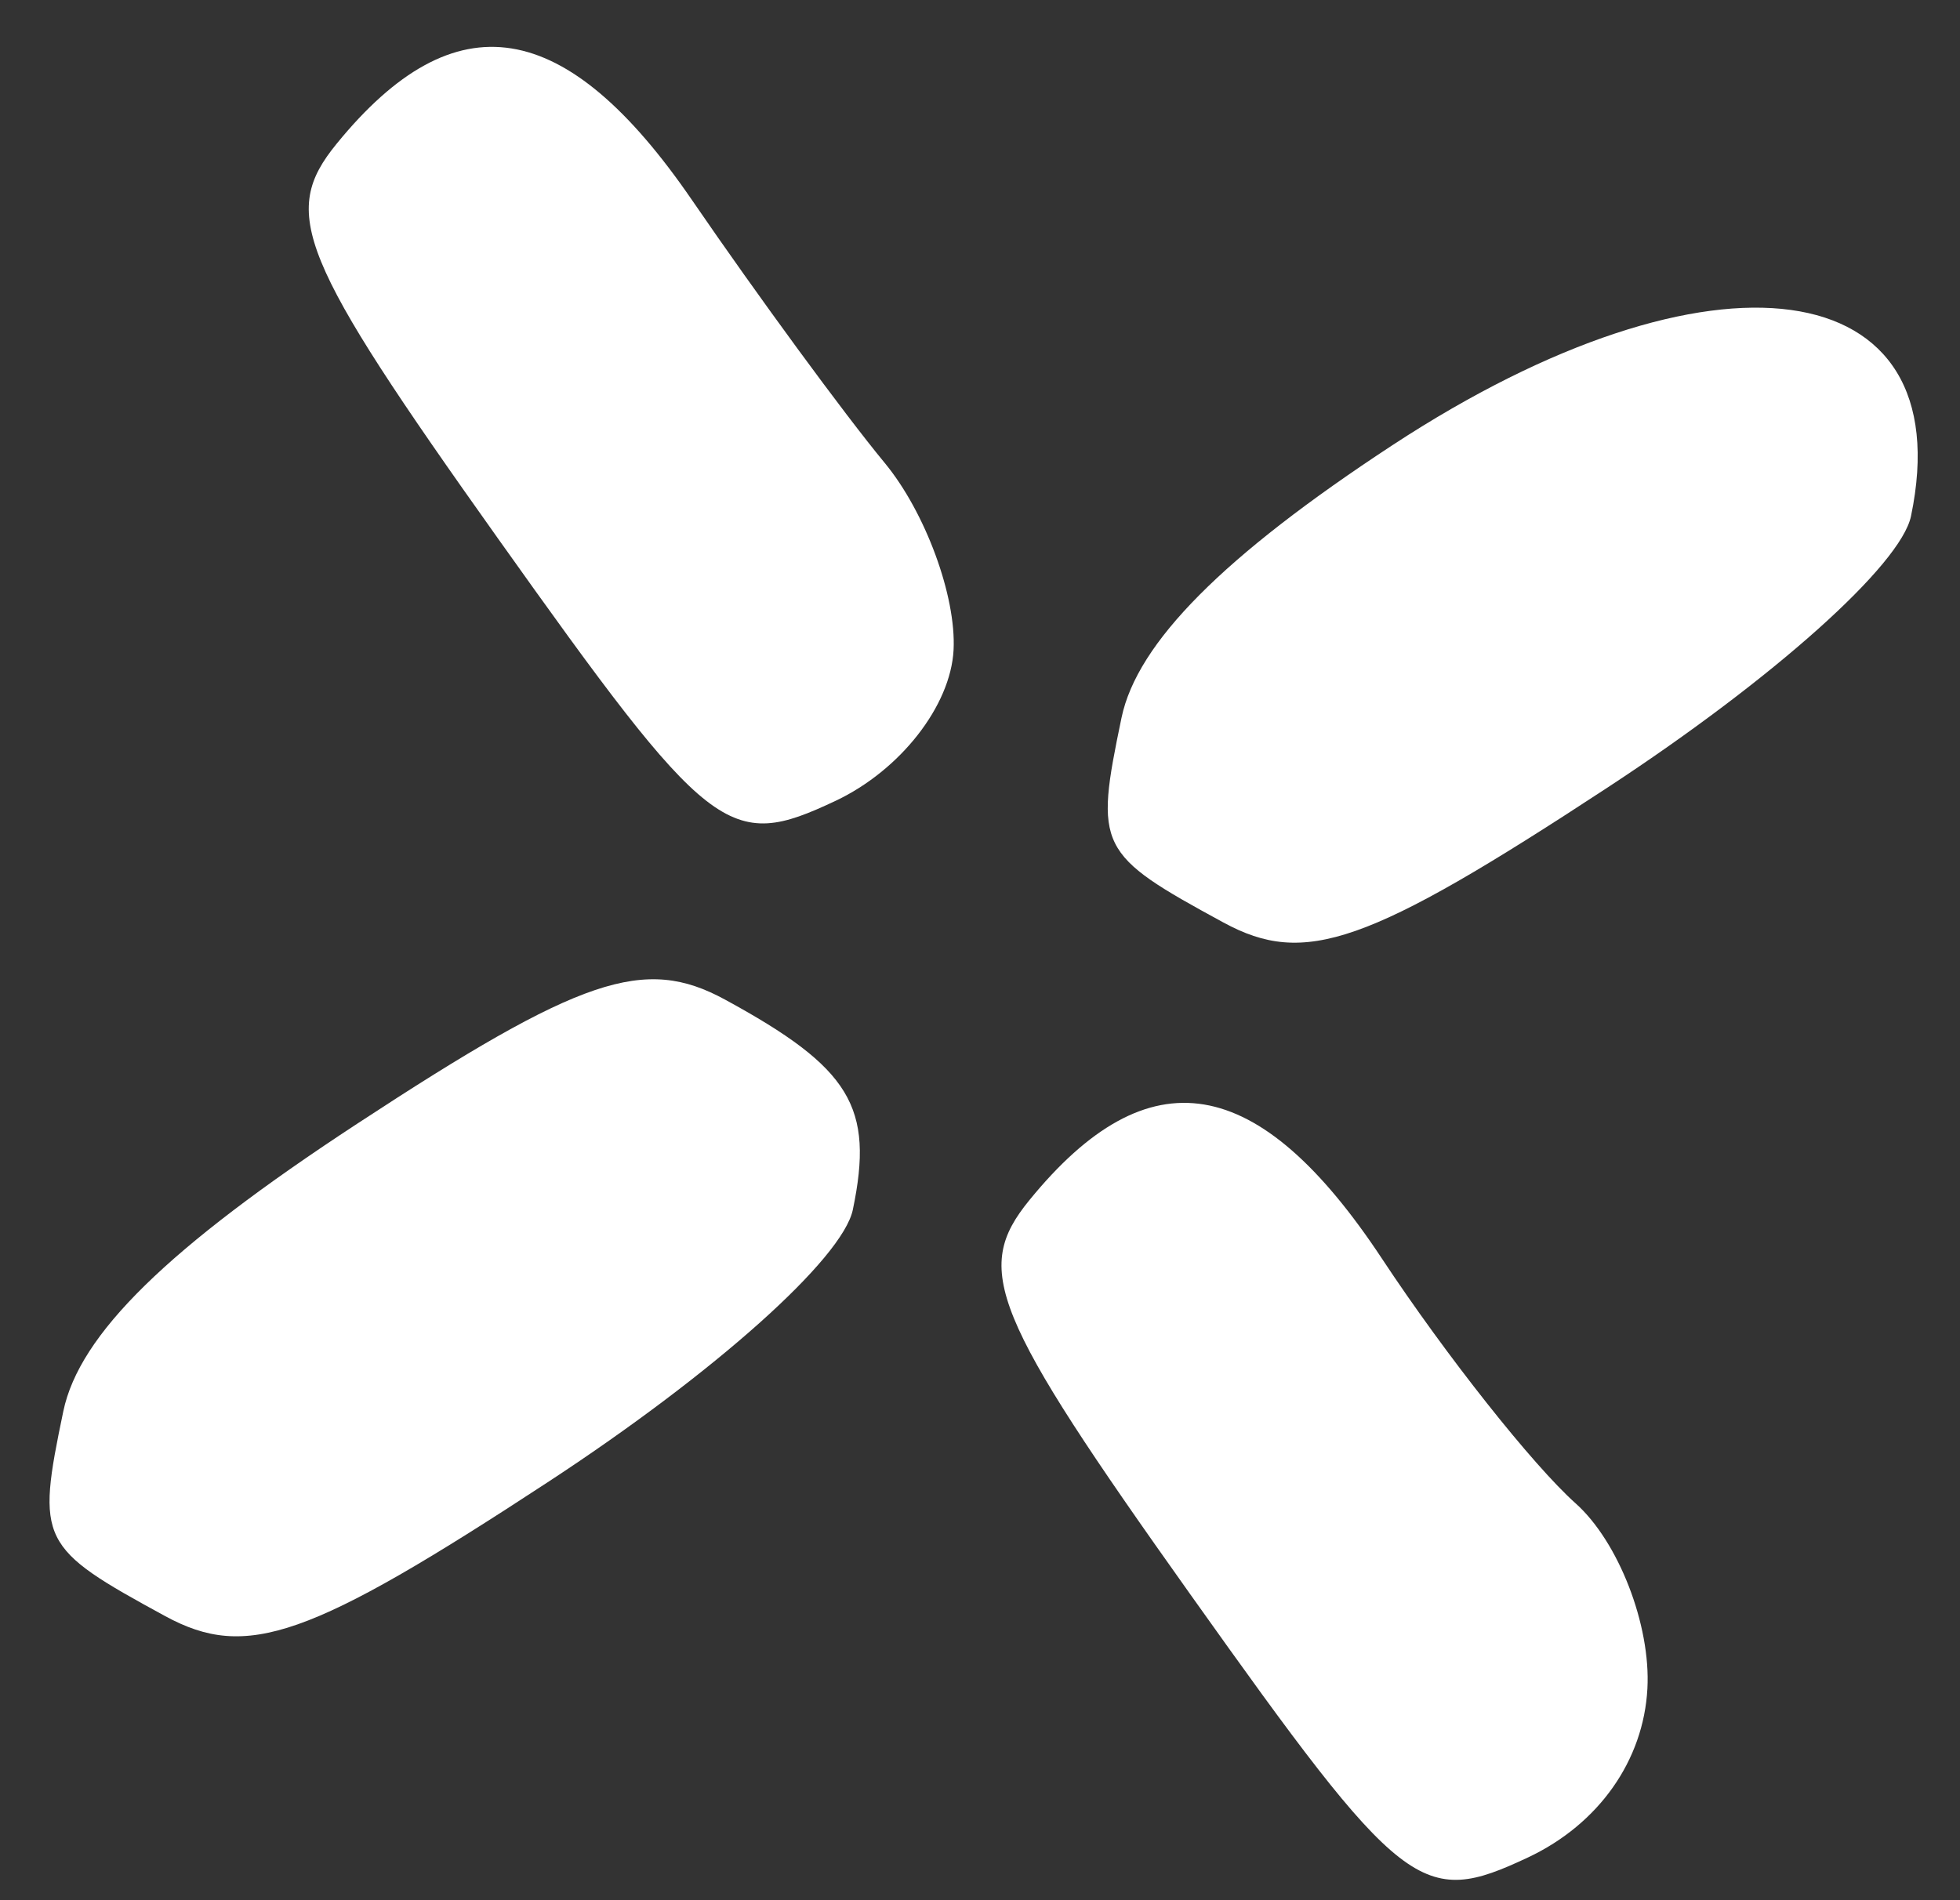 <svg width="33" height="32" viewBox="0 0 33 32" fill="none" xmlns="http://www.w3.org/2000/svg">
<rect x="0" y="0" width="33" height="32" fill="#333333" stroke="none"/>
<path d="M27.059 13.267C29.858 11.433 32.004 9.514 32.175 8.692C33.04 4.55 28.821 3.972 23.444 7.497C20.6 9.362 19.147 10.824 18.883 12.086C18.426 14.279 18.476 14.381 20.598 15.535C21.971 16.282 23.022 15.915 27.059 13.267Z" fill="white"/>
<path d="M25.731 31.278C26.917 30.718 27.672 29.649 27.737 28.436C27.795 27.365 27.25 25.962 26.528 25.317C25.805 24.671 24.34 22.819 23.271 21.201C21.192 18.053 19.34 17.744 17.33 20.213C16.379 21.38 16.687 22.134 20.042 26.851C23.635 31.903 23.925 32.128 25.731 31.278Z" fill="white"/>
<path d="M14.067 13.487C15.157 12.973 16.006 11.887 16.055 10.946C16.102 10.042 15.58 8.624 14.895 7.795C14.21 6.966 12.754 4.978 11.657 3.378C9.529 0.27 7.663 -0.028 5.667 2.422C4.715 3.589 5.024 4.342 8.379 9.061C11.971 14.111 12.262 14.338 14.067 13.487Z" fill="white"/>
<path d="M9.242 24.948C12.042 23.112 14.187 21.195 14.359 20.372C14.72 18.641 14.322 17.985 12.206 16.833C10.848 16.093 9.785 16.452 6.009 18.927C2.817 21.019 1.338 22.469 1.066 23.766C0.609 25.958 0.66 26.061 2.781 27.216C4.155 27.963 5.205 27.594 9.242 24.948Z" fill="white"/>
</svg>
